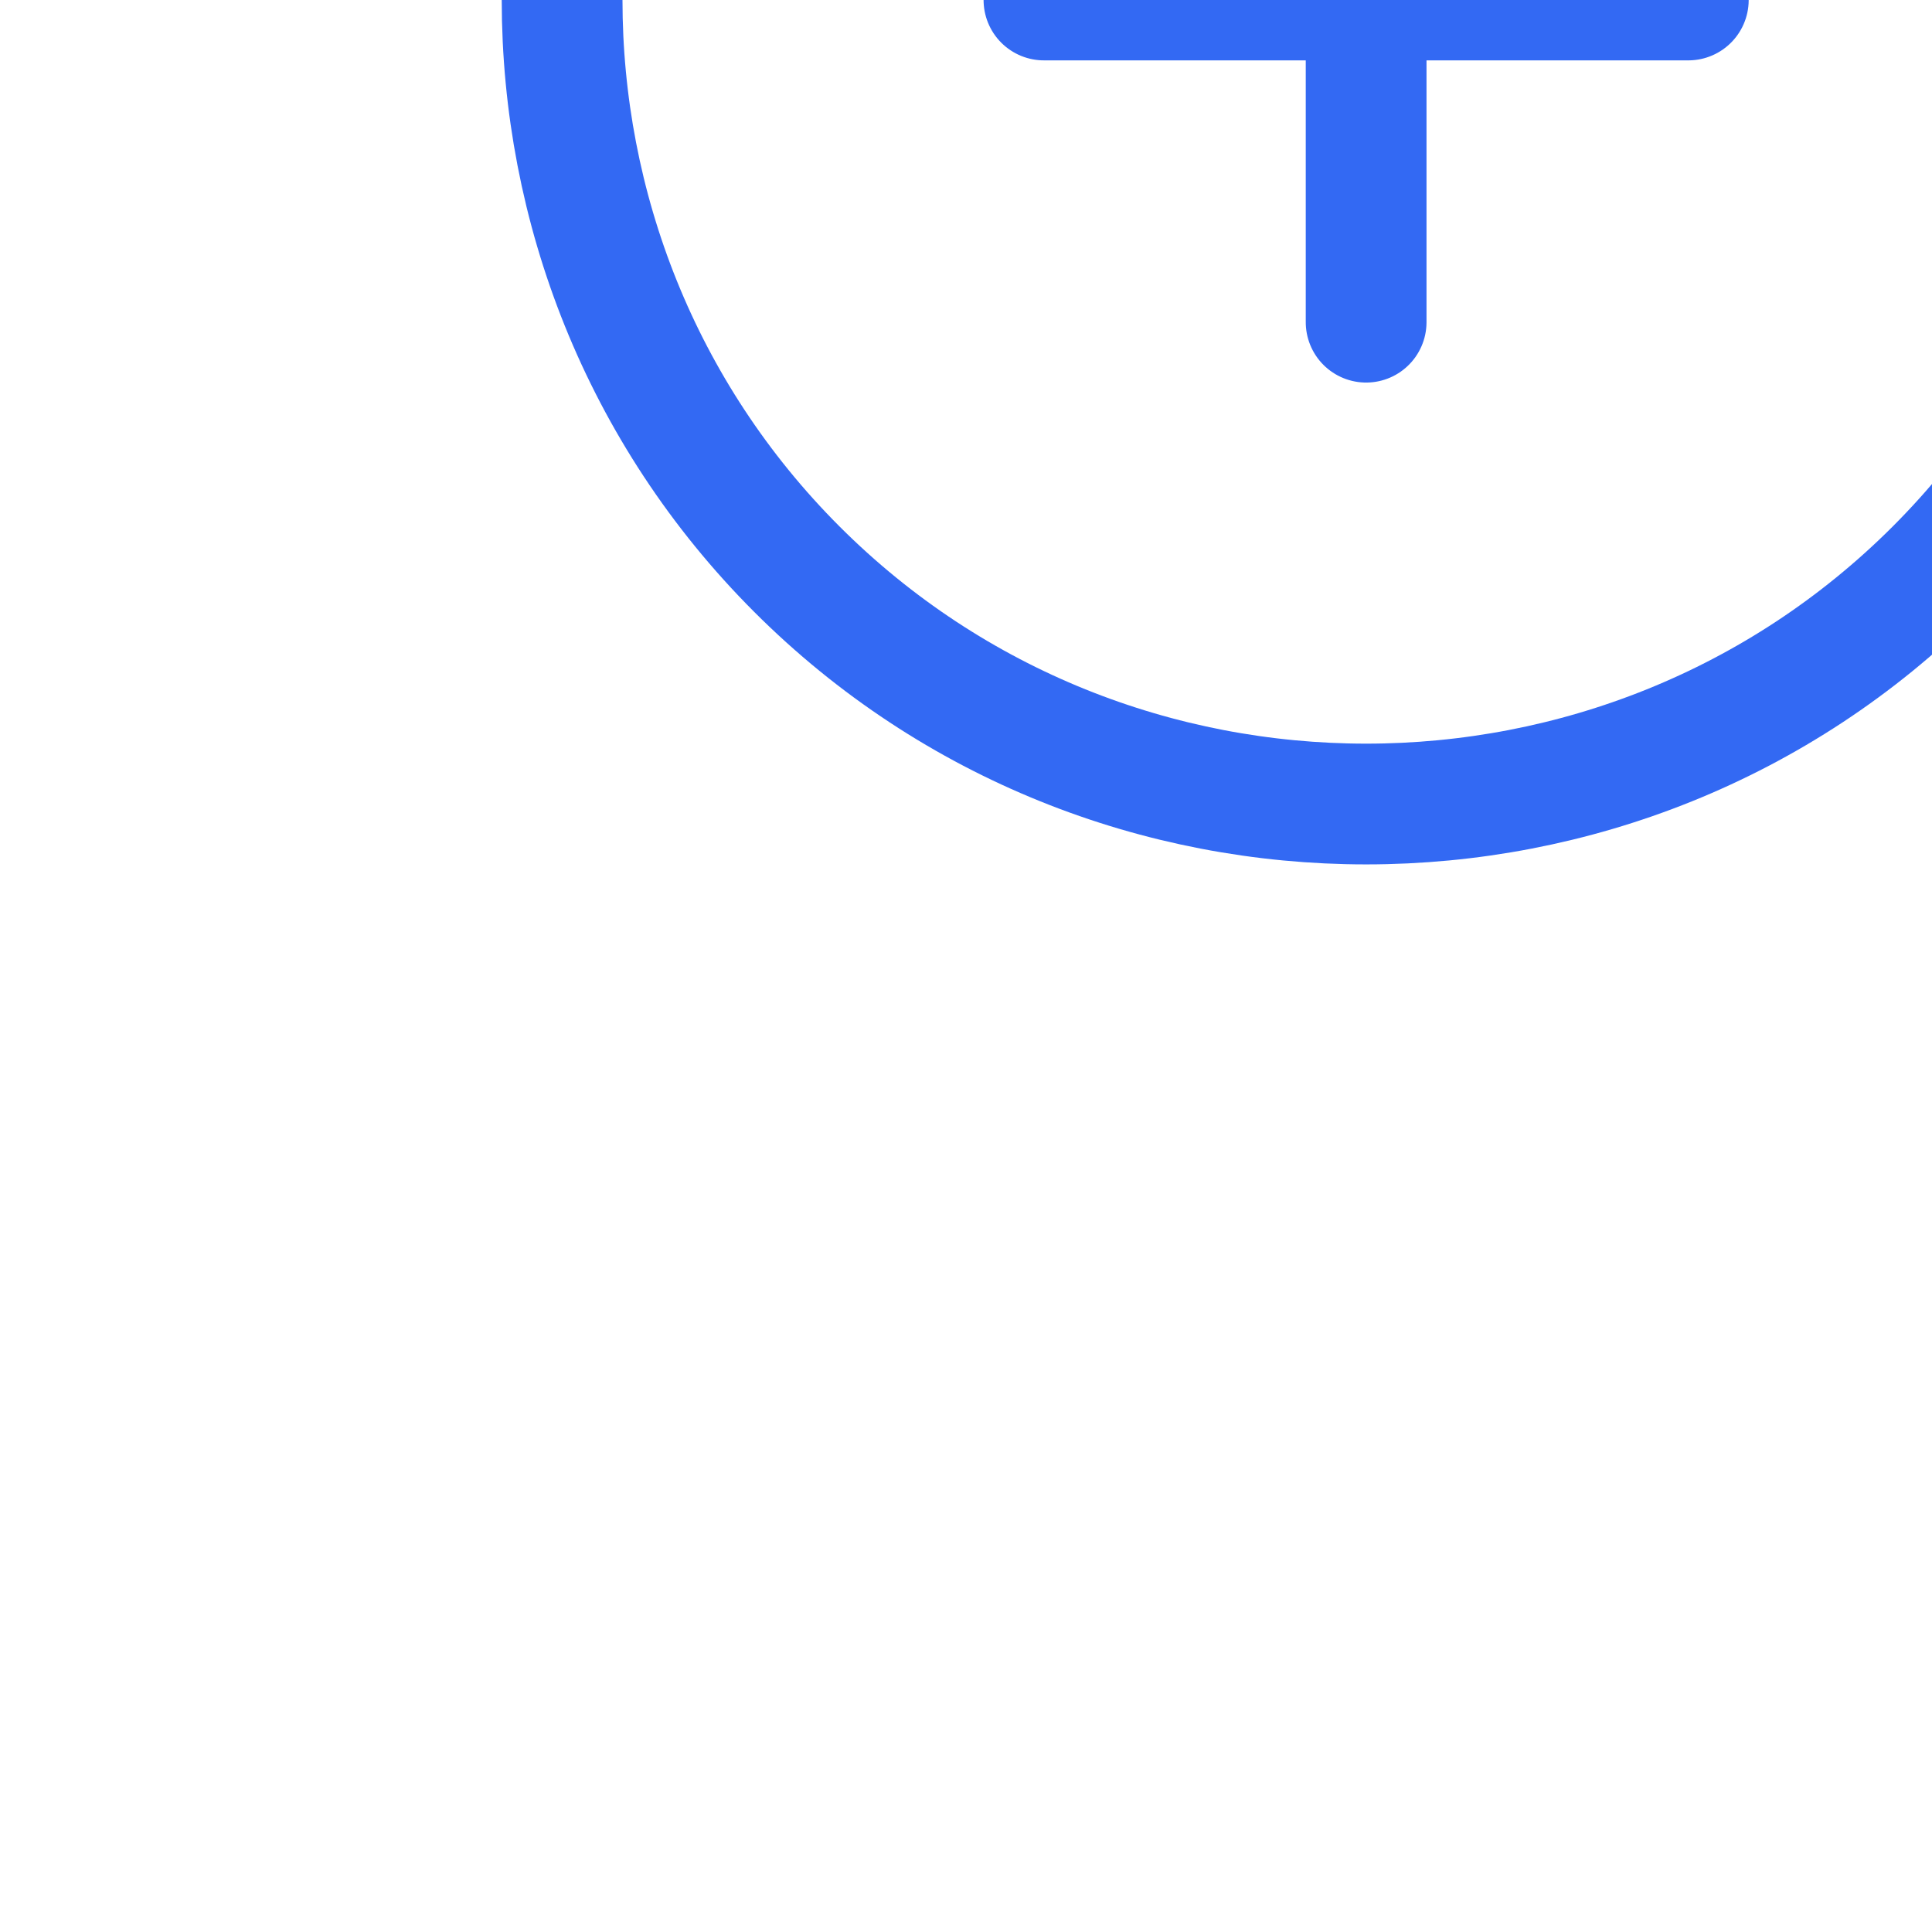 <!DOCTYPE svg PUBLIC "-//W3C//DTD SVG 1.1//EN" "http://www.w3.org/Graphics/SVG/1.1/DTD/svg11.dtd">
<!-- Uploaded to: SVG Repo, www.svgrepo.com, Transformed by: SVG Repo Mixer Tools -->
<svg width="64px" height="64px" viewBox="0 0 24 24" fill="none" xmlns="http://www.w3.org/2000/svg" transform="rotate(-45)" stroke="#3369F3">
<g id="SVGRepo_bgCarrier" stroke-width="0"/>
<g id="SVGRepo_tracerCarrier" stroke-linecap="round" stroke-linejoin="round"/>
<g id="SVGRepo_iconCarrier"> <path d="M12 22C17.5 22 22 17.5 22 12C22 6.5 17.5 2 12 2C6.5 2 2 6.5 2 12C2 17.5 6.5 22 12 22Z" stroke="#3369F3" stroke-width="1.5" stroke-linecap="round" stroke-linejoin="round"/> <path d="M9.17 14.83L14.83 9.17" stroke="#3369F3" stroke-width="1.5" stroke-linecap="round" stroke-linejoin="round"/> <path d="M14.83 14.83L9.17 9.17" stroke="#3369F3" stroke-width="1.5" stroke-linecap="round" stroke-linejoin="round"/> </g>
</svg>